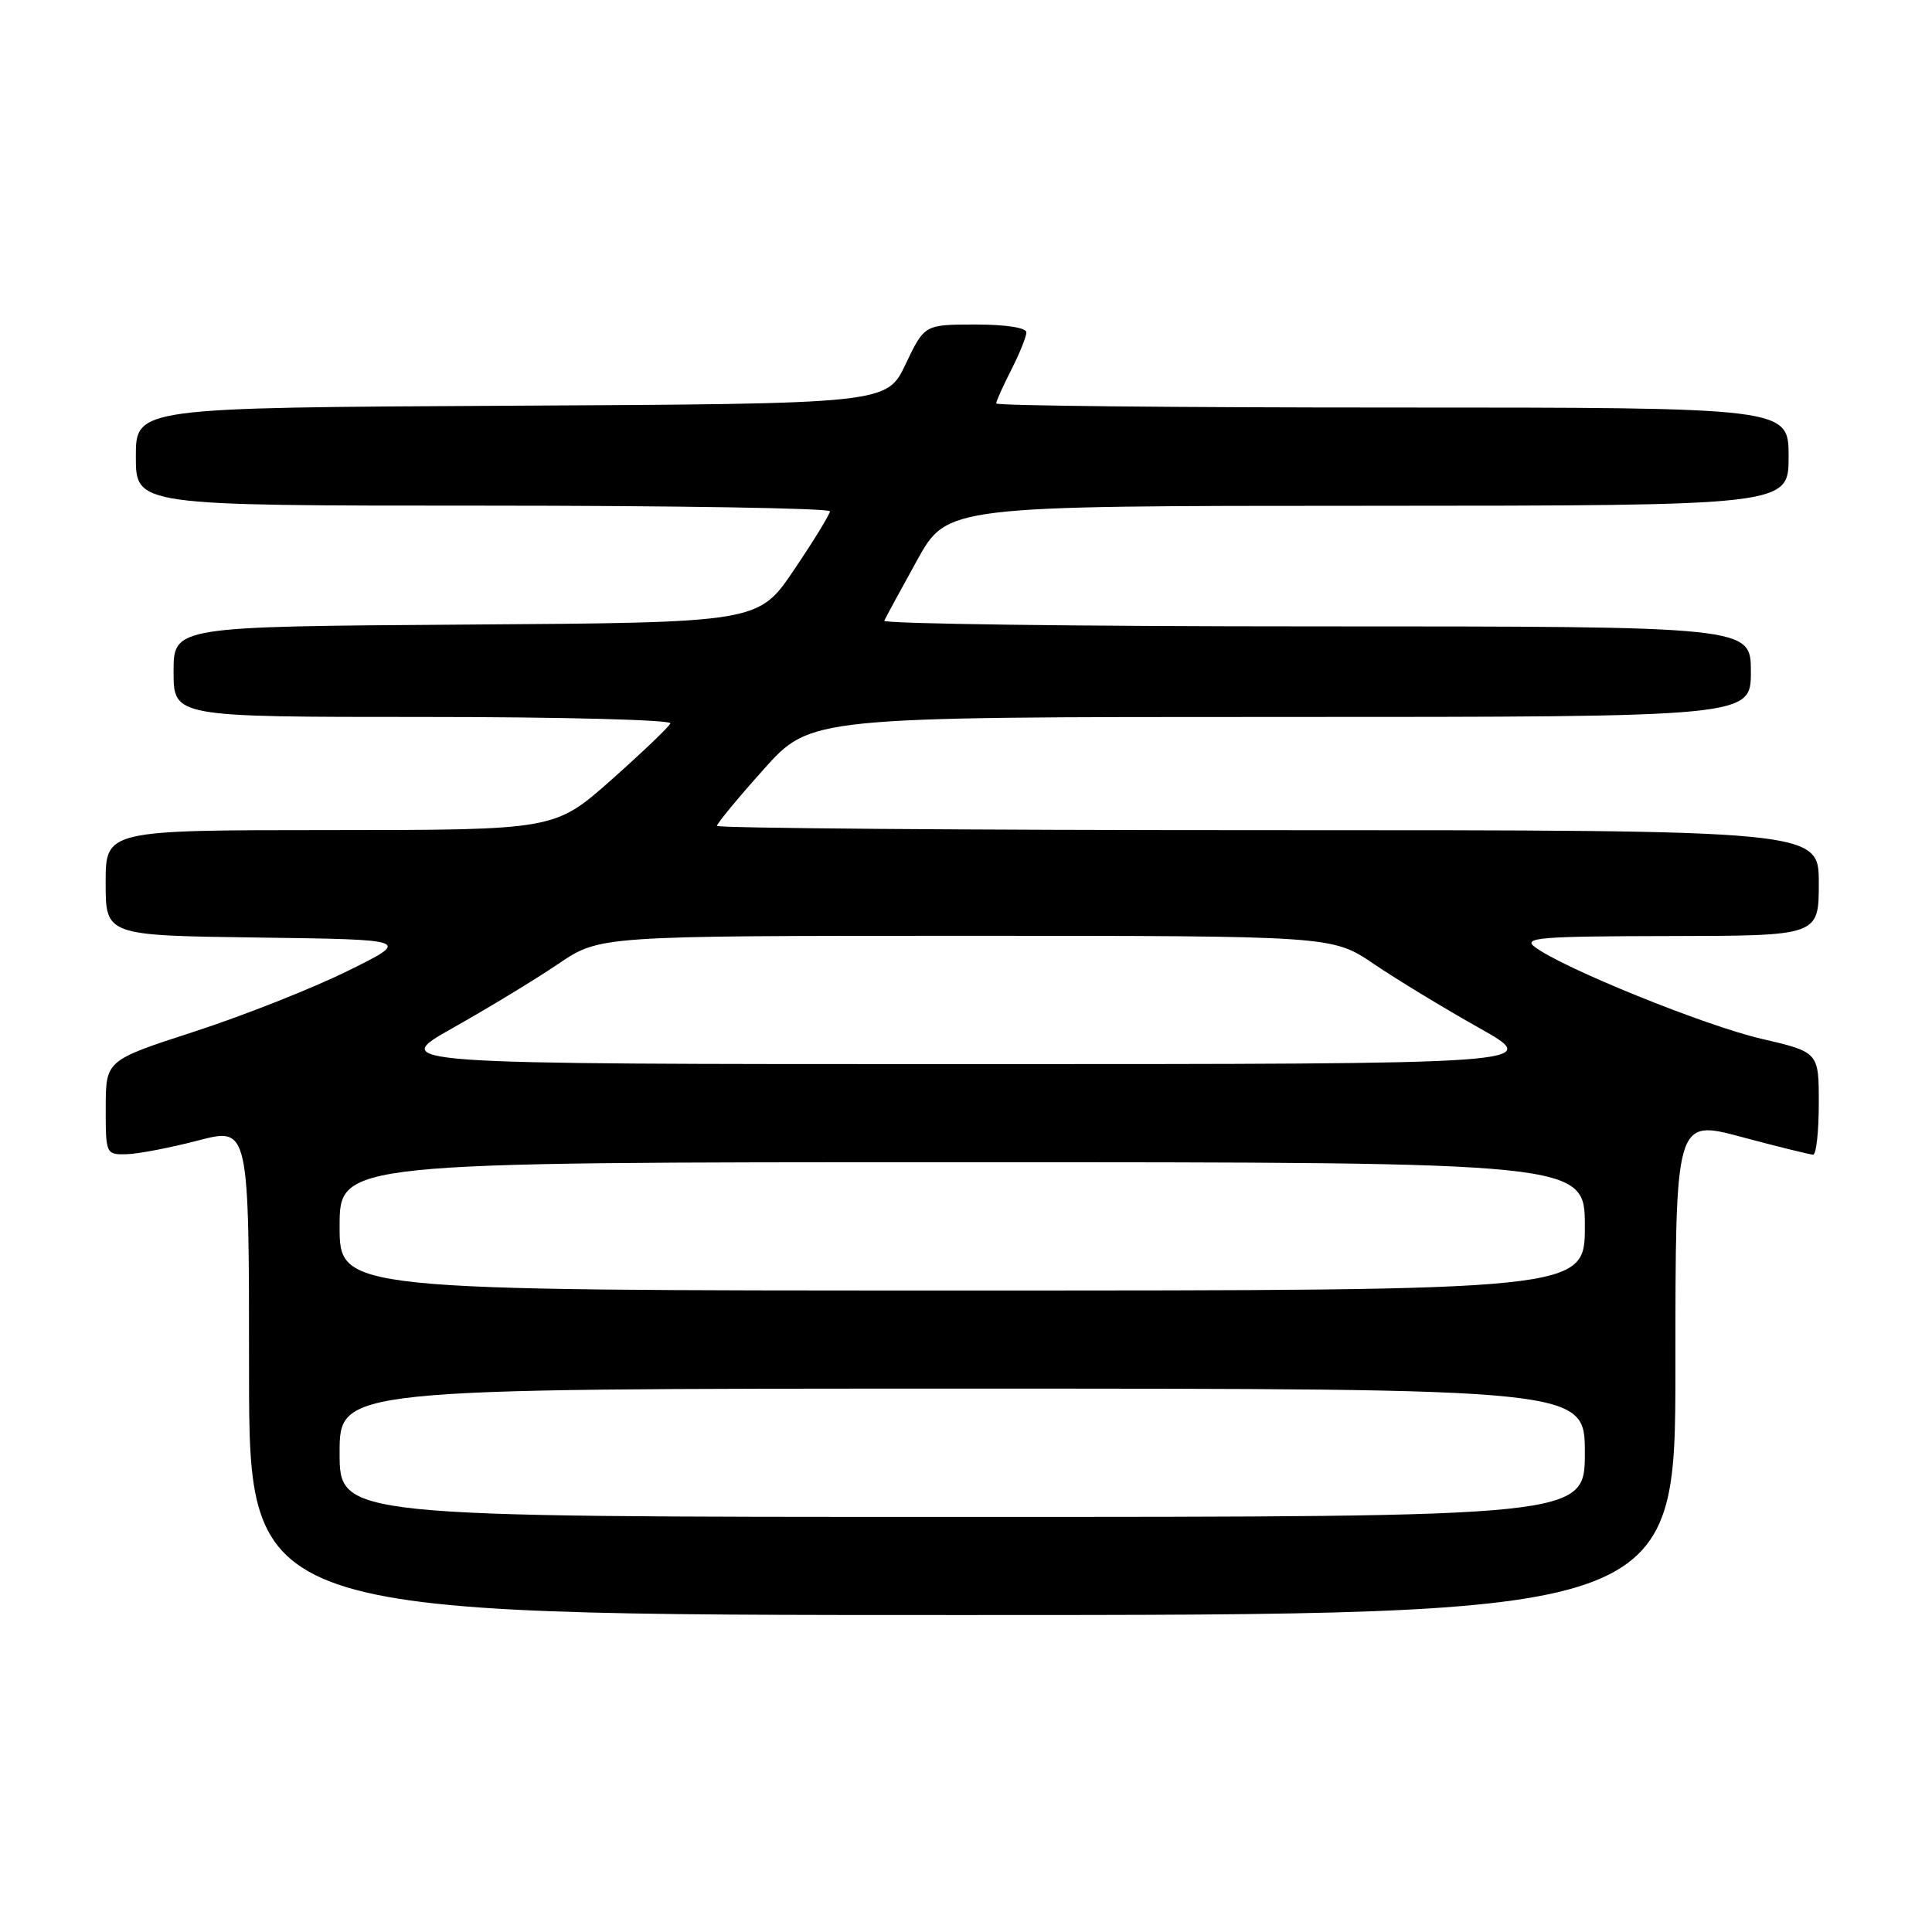 <?xml version="1.0" encoding="UTF-8" standalone="no"?>
<!DOCTYPE svg PUBLIC "-//W3C//DTD SVG 1.1//EN" "http://www.w3.org/Graphics/SVG/1.1/DTD/svg11.dtd" >
<svg xmlns="http://www.w3.org/2000/svg" xmlns:xlink="http://www.w3.org/1999/xlink" version="1.1" viewBox="0 0 256 256">
 <g >
 <path fill="currentColor"
d=" M 222.00 181.16 C 222.00 148.31 222.00 148.31 230.75 150.65 C 235.56 151.94 239.84 152.99 240.25 153.00 C 240.66 153.00 241.00 149.94 241.00 146.20 C 241.00 139.41 241.00 139.41 233.34 137.63 C 225.84 135.88 207.04 128.26 203.36 125.47 C 201.74 124.24 204.04 124.06 221.25 124.03 C 241.00 124.00 241.00 124.00 241.00 117.00 C 241.00 110.00 241.00 110.00 168.00 110.00 C 127.85 110.00 95.00 109.74 95.00 109.43 C 95.00 109.12 97.79 105.74 101.20 101.93 C 107.41 95.00 107.41 95.00 169.70 95.00 C 232.00 95.00 232.00 95.00 232.00 89.00 C 232.00 83.00 232.00 83.00 174.42 83.00 C 142.75 83.00 116.98 82.66 117.17 82.25 C 117.35 81.84 119.30 78.25 121.50 74.27 C 125.50 67.03 125.50 67.03 181.25 67.02 C 237.00 67.00 237.00 67.00 237.00 60.50 C 237.00 54.00 237.00 54.00 184.50 54.00 C 155.62 54.00 132.00 53.76 132.00 53.46 C 132.00 53.16 132.90 51.16 134.00 49.00 C 135.10 46.84 136.00 44.61 136.00 44.04 C 136.00 43.42 133.26 43.00 129.25 43.00 C 122.50 43.01 122.50 43.01 120.00 48.25 C 117.50 53.50 117.50 53.50 67.75 53.76 C 18.00 54.02 18.00 54.02 18.00 60.51 C 18.00 67.00 18.00 67.00 64.00 67.00 C 89.30 67.00 109.99 67.34 109.97 67.75 C 109.96 68.16 107.82 71.65 105.22 75.50 C 100.50 82.50 100.50 82.50 61.75 82.76 C 23.00 83.02 23.00 83.02 23.00 89.01 C 23.00 95.00 23.00 95.00 56.08 95.00 C 74.28 95.00 89.02 95.38 88.83 95.85 C 88.65 96.31 85.12 99.68 81.00 103.34 C 73.50 109.98 73.50 109.98 43.75 109.99 C 14.00 110.00 14.00 110.00 14.00 116.98 C 14.00 123.96 14.00 123.96 34.25 124.23 C 54.50 124.50 54.50 124.50 46.00 128.69 C 41.33 130.99 32.22 134.59 25.76 136.69 C 14.02 140.50 14.02 140.50 14.01 146.75 C 14.00 152.92 14.04 153.00 16.75 152.94 C 18.26 152.91 22.54 152.09 26.25 151.12 C 33.00 149.36 33.00 149.36 33.00 181.68 C 33.00 214.00 33.00 214.00 127.50 214.00 C 222.00 214.00 222.00 214.00 222.00 181.16 Z  M 45.00 192.50 C 45.00 184.00 45.00 184.00 127.50 184.00 C 210.00 184.00 210.00 184.00 210.00 192.50 C 210.00 201.00 210.00 201.00 127.50 201.00 C 45.00 201.00 45.00 201.00 45.00 192.50 Z  M 45.00 162.50 C 45.00 154.00 45.00 154.00 127.50 154.00 C 210.00 154.00 210.00 154.00 210.00 162.50 C 210.00 171.00 210.00 171.00 127.50 171.00 C 45.00 171.00 45.00 171.00 45.00 162.50 Z  M 60.00 136.21 C 64.67 133.58 70.97 129.76 73.99 127.71 C 79.47 124.00 79.47 124.00 128.00 124.00 C 176.53 124.00 176.53 124.00 182.01 127.71 C 185.03 129.76 191.32 133.58 196.00 136.21 C 204.50 141.00 204.50 141.00 128.00 141.00 C 51.50 141.00 51.50 141.00 60.00 136.21 Z "/>
</g>
</svg>